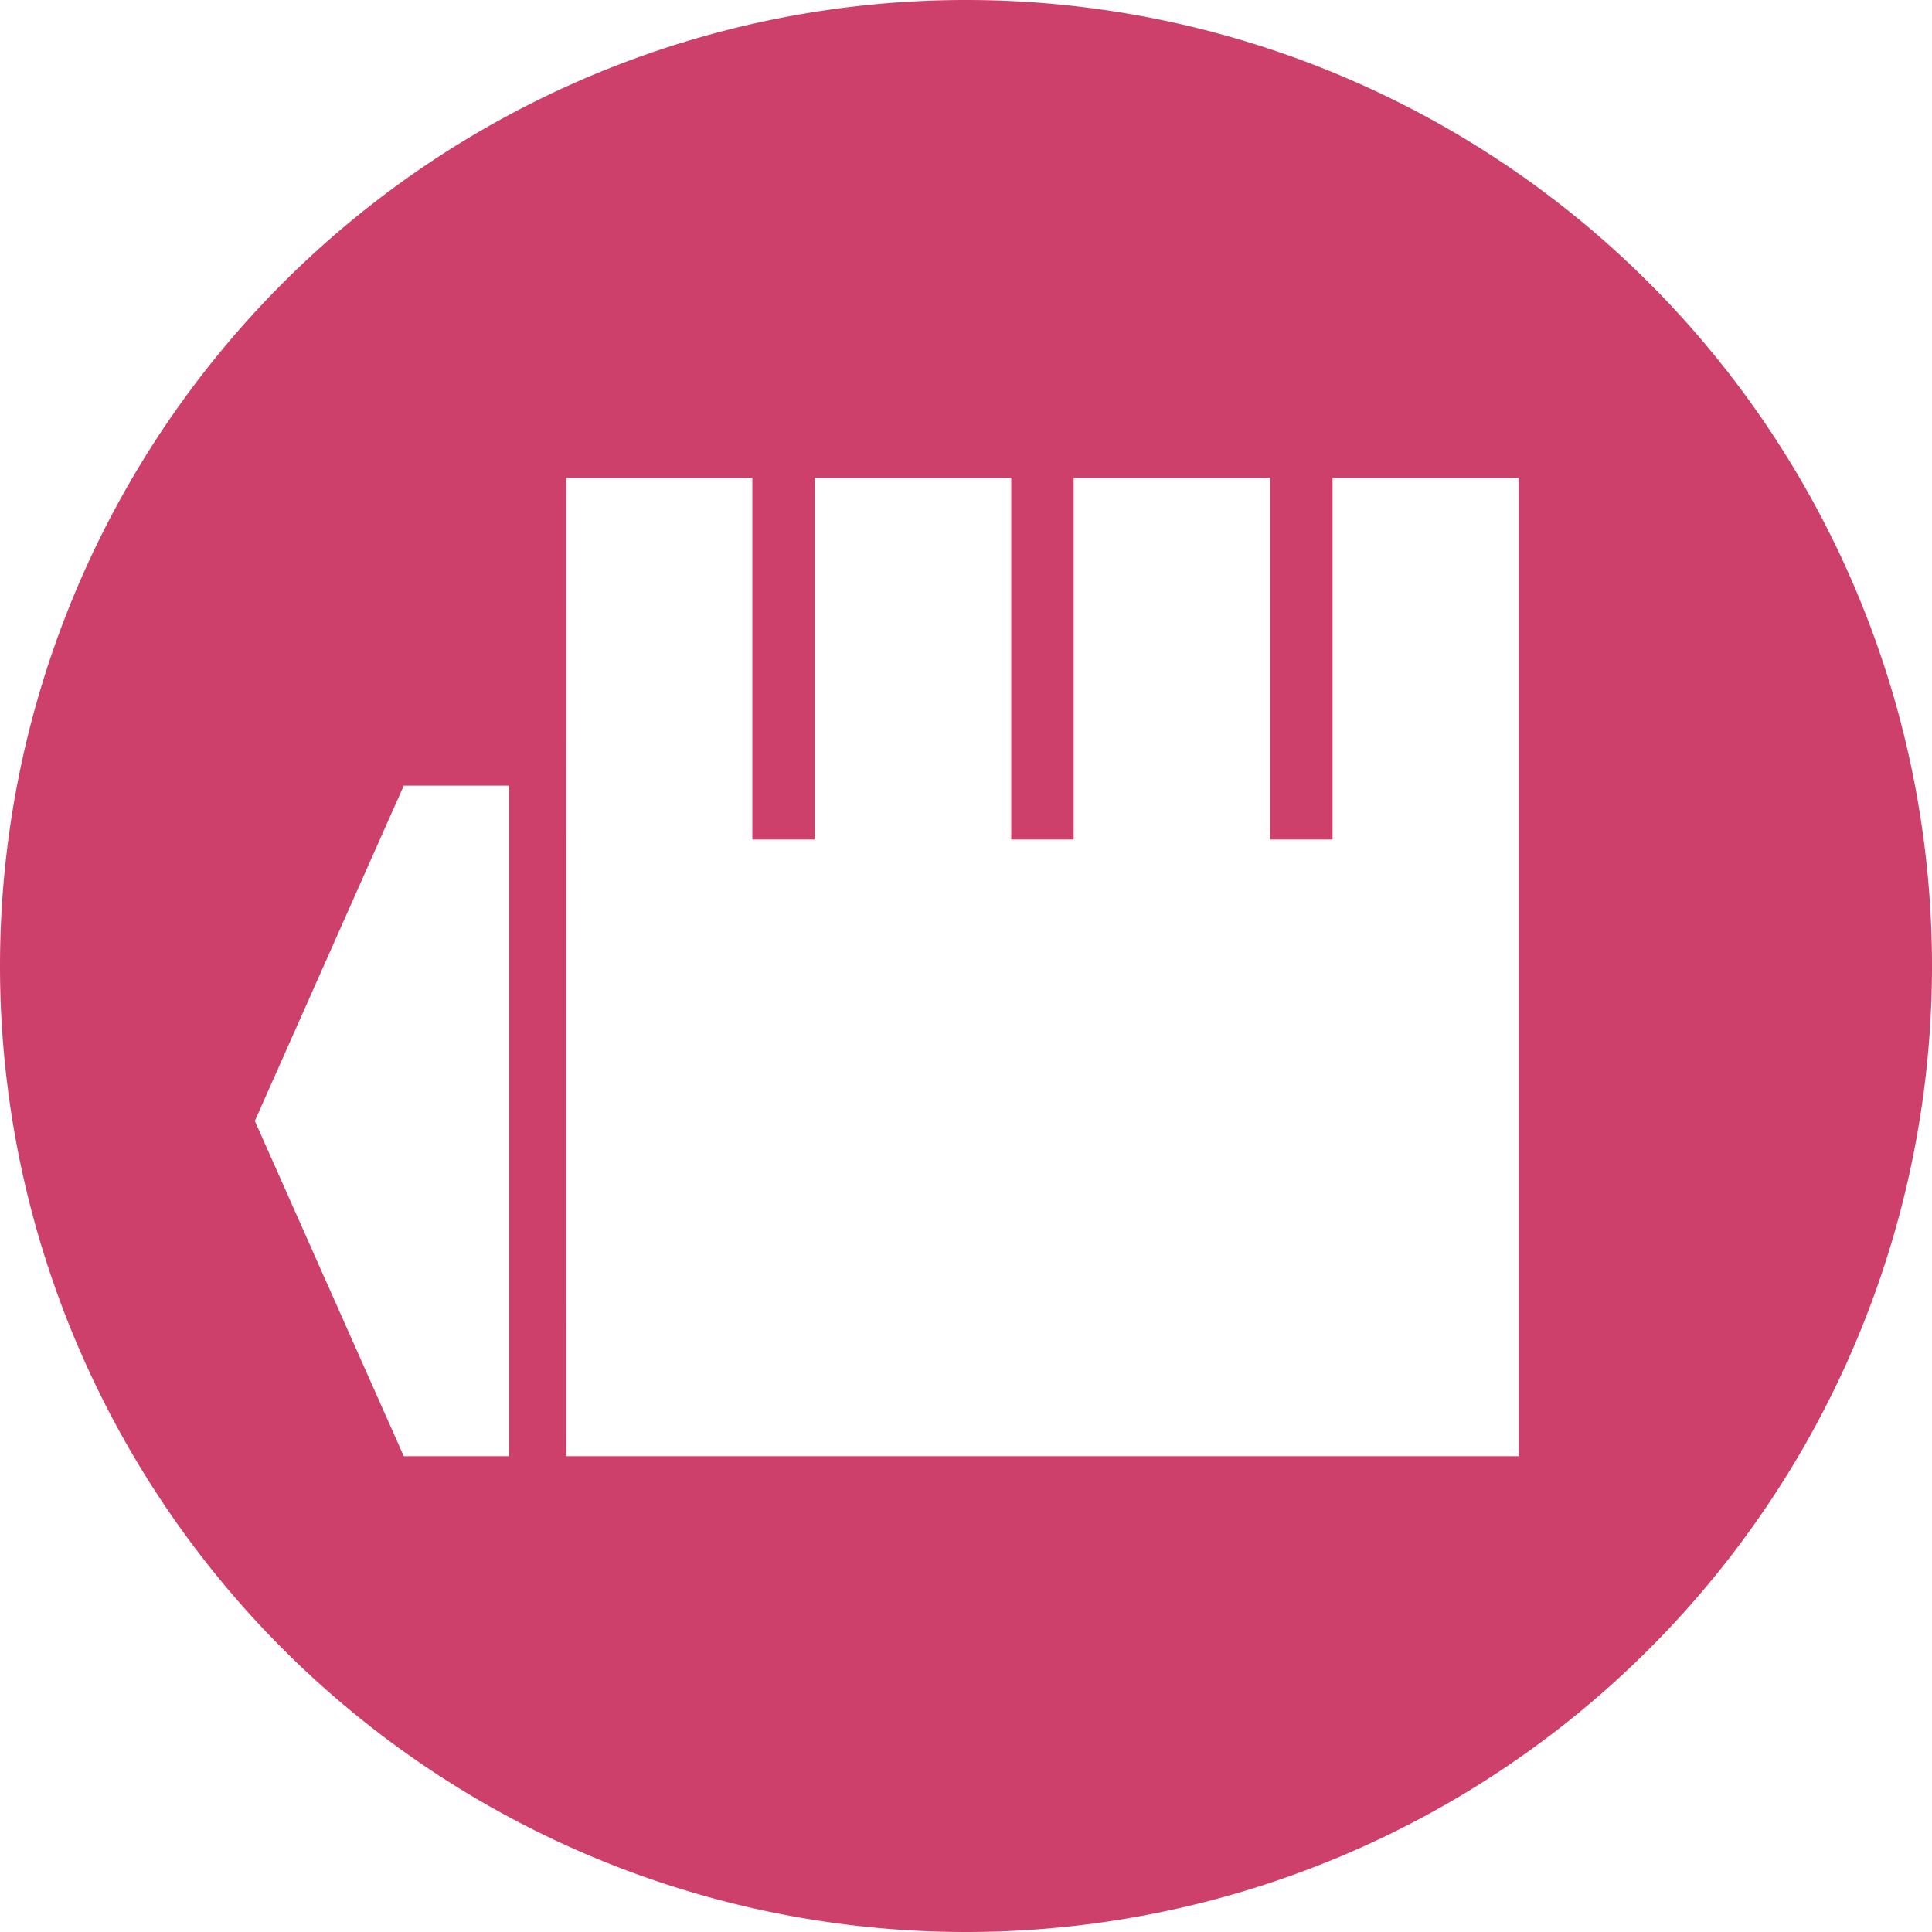 <?xml version="1.0" encoding="UTF-8" standalone="no"?>
<!-- Created with Inkscape (http://www.inkscape.org/) -->

<svg
   width="30mm"
   height="30mm"
   viewBox="0 0 30 30"
   version="1.1"
   id="svg5"
   xml:space="preserve"
   xmlns="http://www.w3.org/2000/svg"
   xmlns:svg="http://www.w3.org/2000/svg"><defs
     id="defs2" /><g
     id="layer2"
     transform="translate(-63.174,-90.146)"><path
       id="path4635-2-9"
       style="opacity:1;fill:#ce406c;fill-opacity:1;stroke-width:0.284"
       d="m 78.174,90.146 a 15,15 0 0 0 -15,15 15,15 0 0 0 15,15 15,15 0 0 0 15,-15 15,15 0 0 0 -15,-15 z m -6.207,7.419 h 2.889 v 5.617 h 0.969 v -5.617 h 3.051 v 5.617 h 0.97 v -5.617 h 3.05 v 5.617 h 0.97 v -5.617 h 2.889 v 15.193 h -14.789 z m -2.523,4.78 h 1.635 v 10.413 h -1.635 l -2.313,-5.206 z" /></g></svg>
